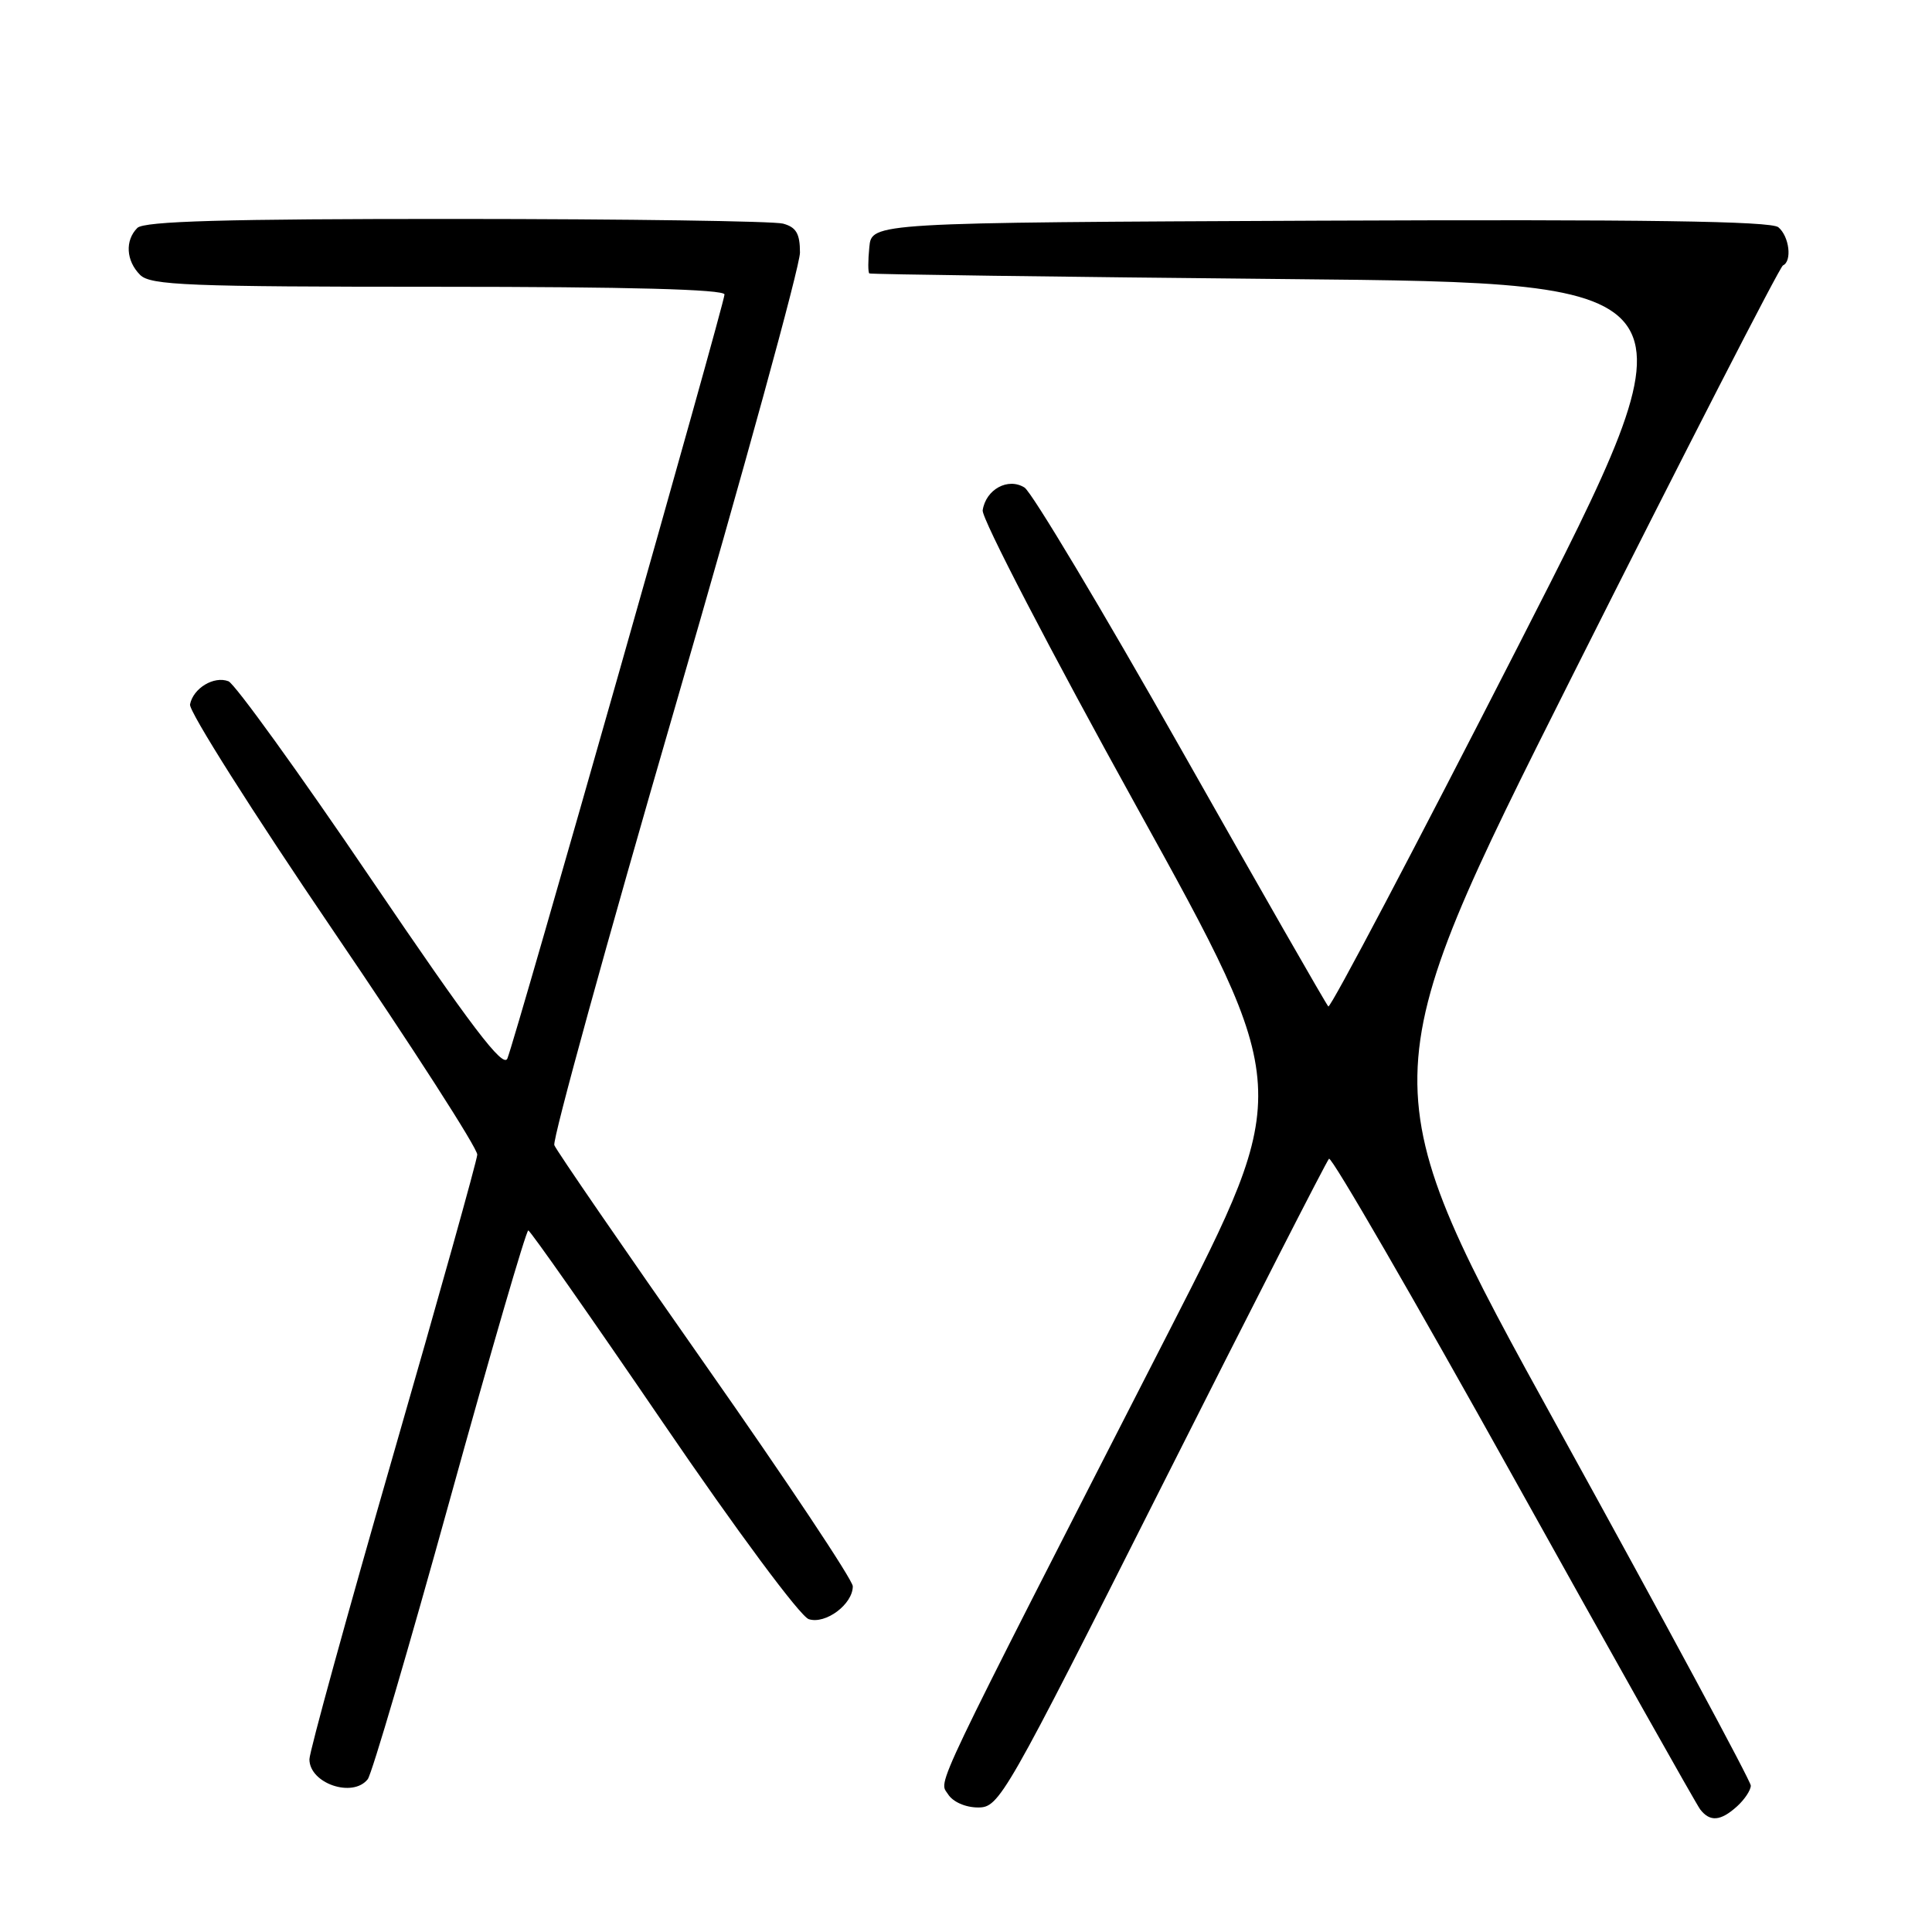 <?xml version="1.0" encoding="UTF-8" standalone="no"?>
<!DOCTYPE svg PUBLIC "-//W3C//DTD SVG 1.1//EN" "http://www.w3.org/Graphics/SVG/1.1/DTD/svg11.dtd" >
<svg xmlns="http://www.w3.org/2000/svg" xmlns:xlink="http://www.w3.org/1999/xlink" version="1.1" viewBox="0 0 256 256">
 <g >
 <path fill="currentColor"
d=" M 230.17 239.35 C 231.18 238.43 231.99 237.20 231.99 236.60 C 231.98 235.99 220.56 214.80 206.61 189.50 C 181.25 143.50 181.25 143.50 208.37 89.50 C 223.29 59.80 235.84 35.35 236.25 35.17 C 237.49 34.61 237.09 31.32 235.64 30.11 C 234.65 29.30 217.92 29.06 174.89 29.24 C 115.50 29.50 115.50 29.50 115.19 32.75 C 115.01 34.54 115.01 36.10 115.19 36.23 C 115.36 36.35 140.31 36.69 170.62 36.98 C 225.75 37.50 225.75 37.50 201.13 85.67 C 187.59 112.17 176.29 133.63 176.01 133.36 C 175.73 133.09 166.95 117.75 156.50 99.28 C 146.05 80.81 136.71 65.20 135.75 64.60 C 133.57 63.24 130.63 64.84 130.21 67.62 C 130.05 68.67 139.24 86.35 150.62 106.92 C 171.31 144.32 171.31 144.32 154.91 176.38 C 122.87 239.00 124.40 235.81 125.61 237.73 C 126.25 238.76 127.93 239.50 129.61 239.50 C 132.42 239.50 133.12 238.26 154.00 196.81 C 165.82 173.34 175.77 153.87 176.10 153.54 C 176.44 153.22 187.42 172.21 200.52 195.73 C 213.61 219.25 224.76 239.06 225.28 239.75 C 226.58 241.44 227.99 241.32 230.17 239.35 Z  M 48.73 235.75 C 49.27 235.06 54.16 218.41 59.60 198.75 C 65.04 179.09 69.72 163.02 70.00 163.04 C 70.27 163.06 78.30 174.52 87.84 188.50 C 97.65 202.88 106.05 214.20 107.17 214.55 C 109.40 215.26 113.00 212.57 113.00 210.19 C 113.00 209.37 104.21 196.17 93.47 180.86 C 82.73 165.55 73.72 152.44 73.45 151.74 C 73.18 151.03 80.39 124.86 89.48 93.58 C 98.57 62.30 106.00 35.26 106.00 33.47 C 106.00 30.96 105.50 30.10 103.75 29.63 C 102.51 29.30 83.03 29.02 60.45 29.01 C 29.84 29.00 19.09 29.31 18.20 30.20 C 16.54 31.86 16.70 34.56 18.57 36.43 C 19.94 37.80 24.92 38.00 58.07 38.00 C 83.28 38.00 96.00 38.34 96.00 39.02 C 96.00 40.22 68.31 137.64 67.23 140.26 C 66.67 141.61 62.43 136.02 49.15 116.44 C 39.61 102.37 31.11 90.60 30.27 90.27 C 28.34 89.53 25.60 91.19 25.18 93.34 C 25.00 94.23 33.52 107.68 44.09 123.23 C 54.67 138.78 63.29 152.18 63.24 153.00 C 63.19 153.82 58.16 171.79 52.07 192.91 C 45.98 214.04 41.00 232.13 41.00 233.11 C 41.00 236.32 46.75 238.28 48.73 235.75 Z "/>
</g>
</svg>
